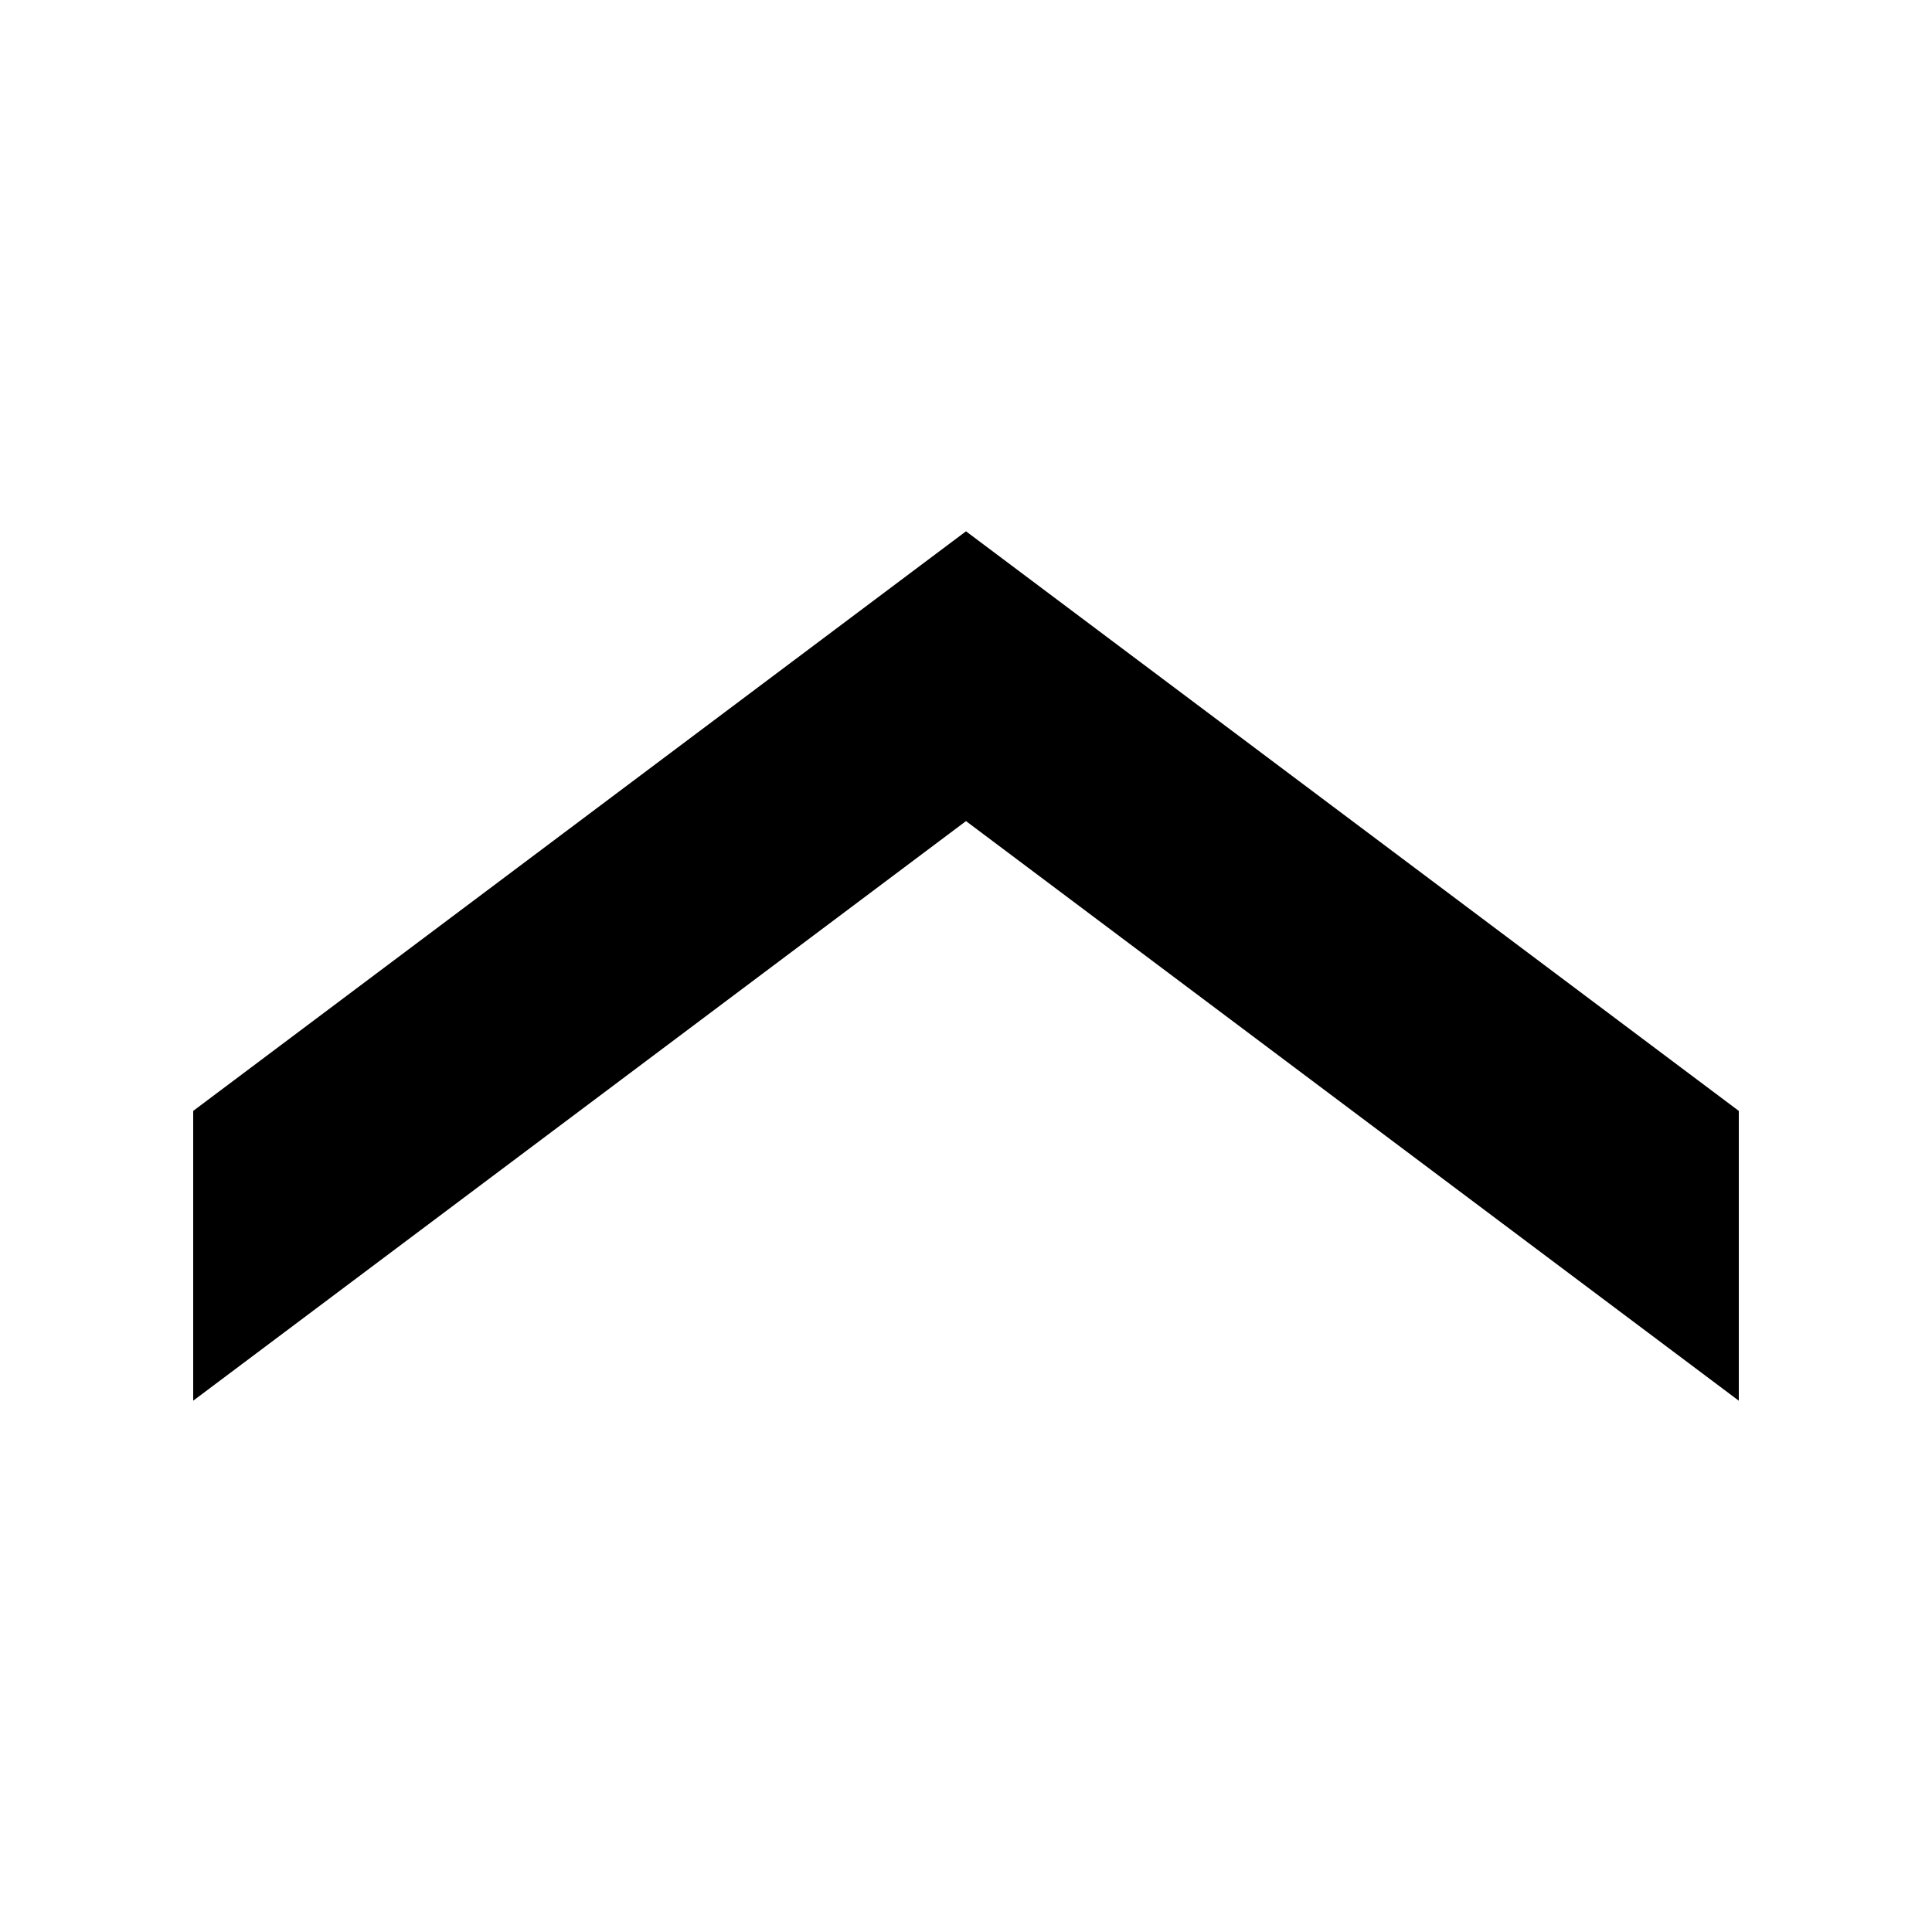 <?xml version='1.0' encoding='UTF-8' standalone='no'?>
<svg height="40" version="1.2" width="40" xmlns="http://www.w3.org/2000/svg" xmlns:atv="http://webmi.atvise.com/2007/svgext" xmlns:xlink="http://www.w3.org/1999/xlink">
 <defs/>
 <polygon atv:refpx="20" atv:refpy="20" fill="$SYMBOLCOLOR$" id="id_1" points="4,23 4,29 20,17 36,29 36,23 20,11" stroke="none" stroke-width="2"/>
 <script atv:desc="" atv:name="" type="text/ecmascript"/>
</svg>
